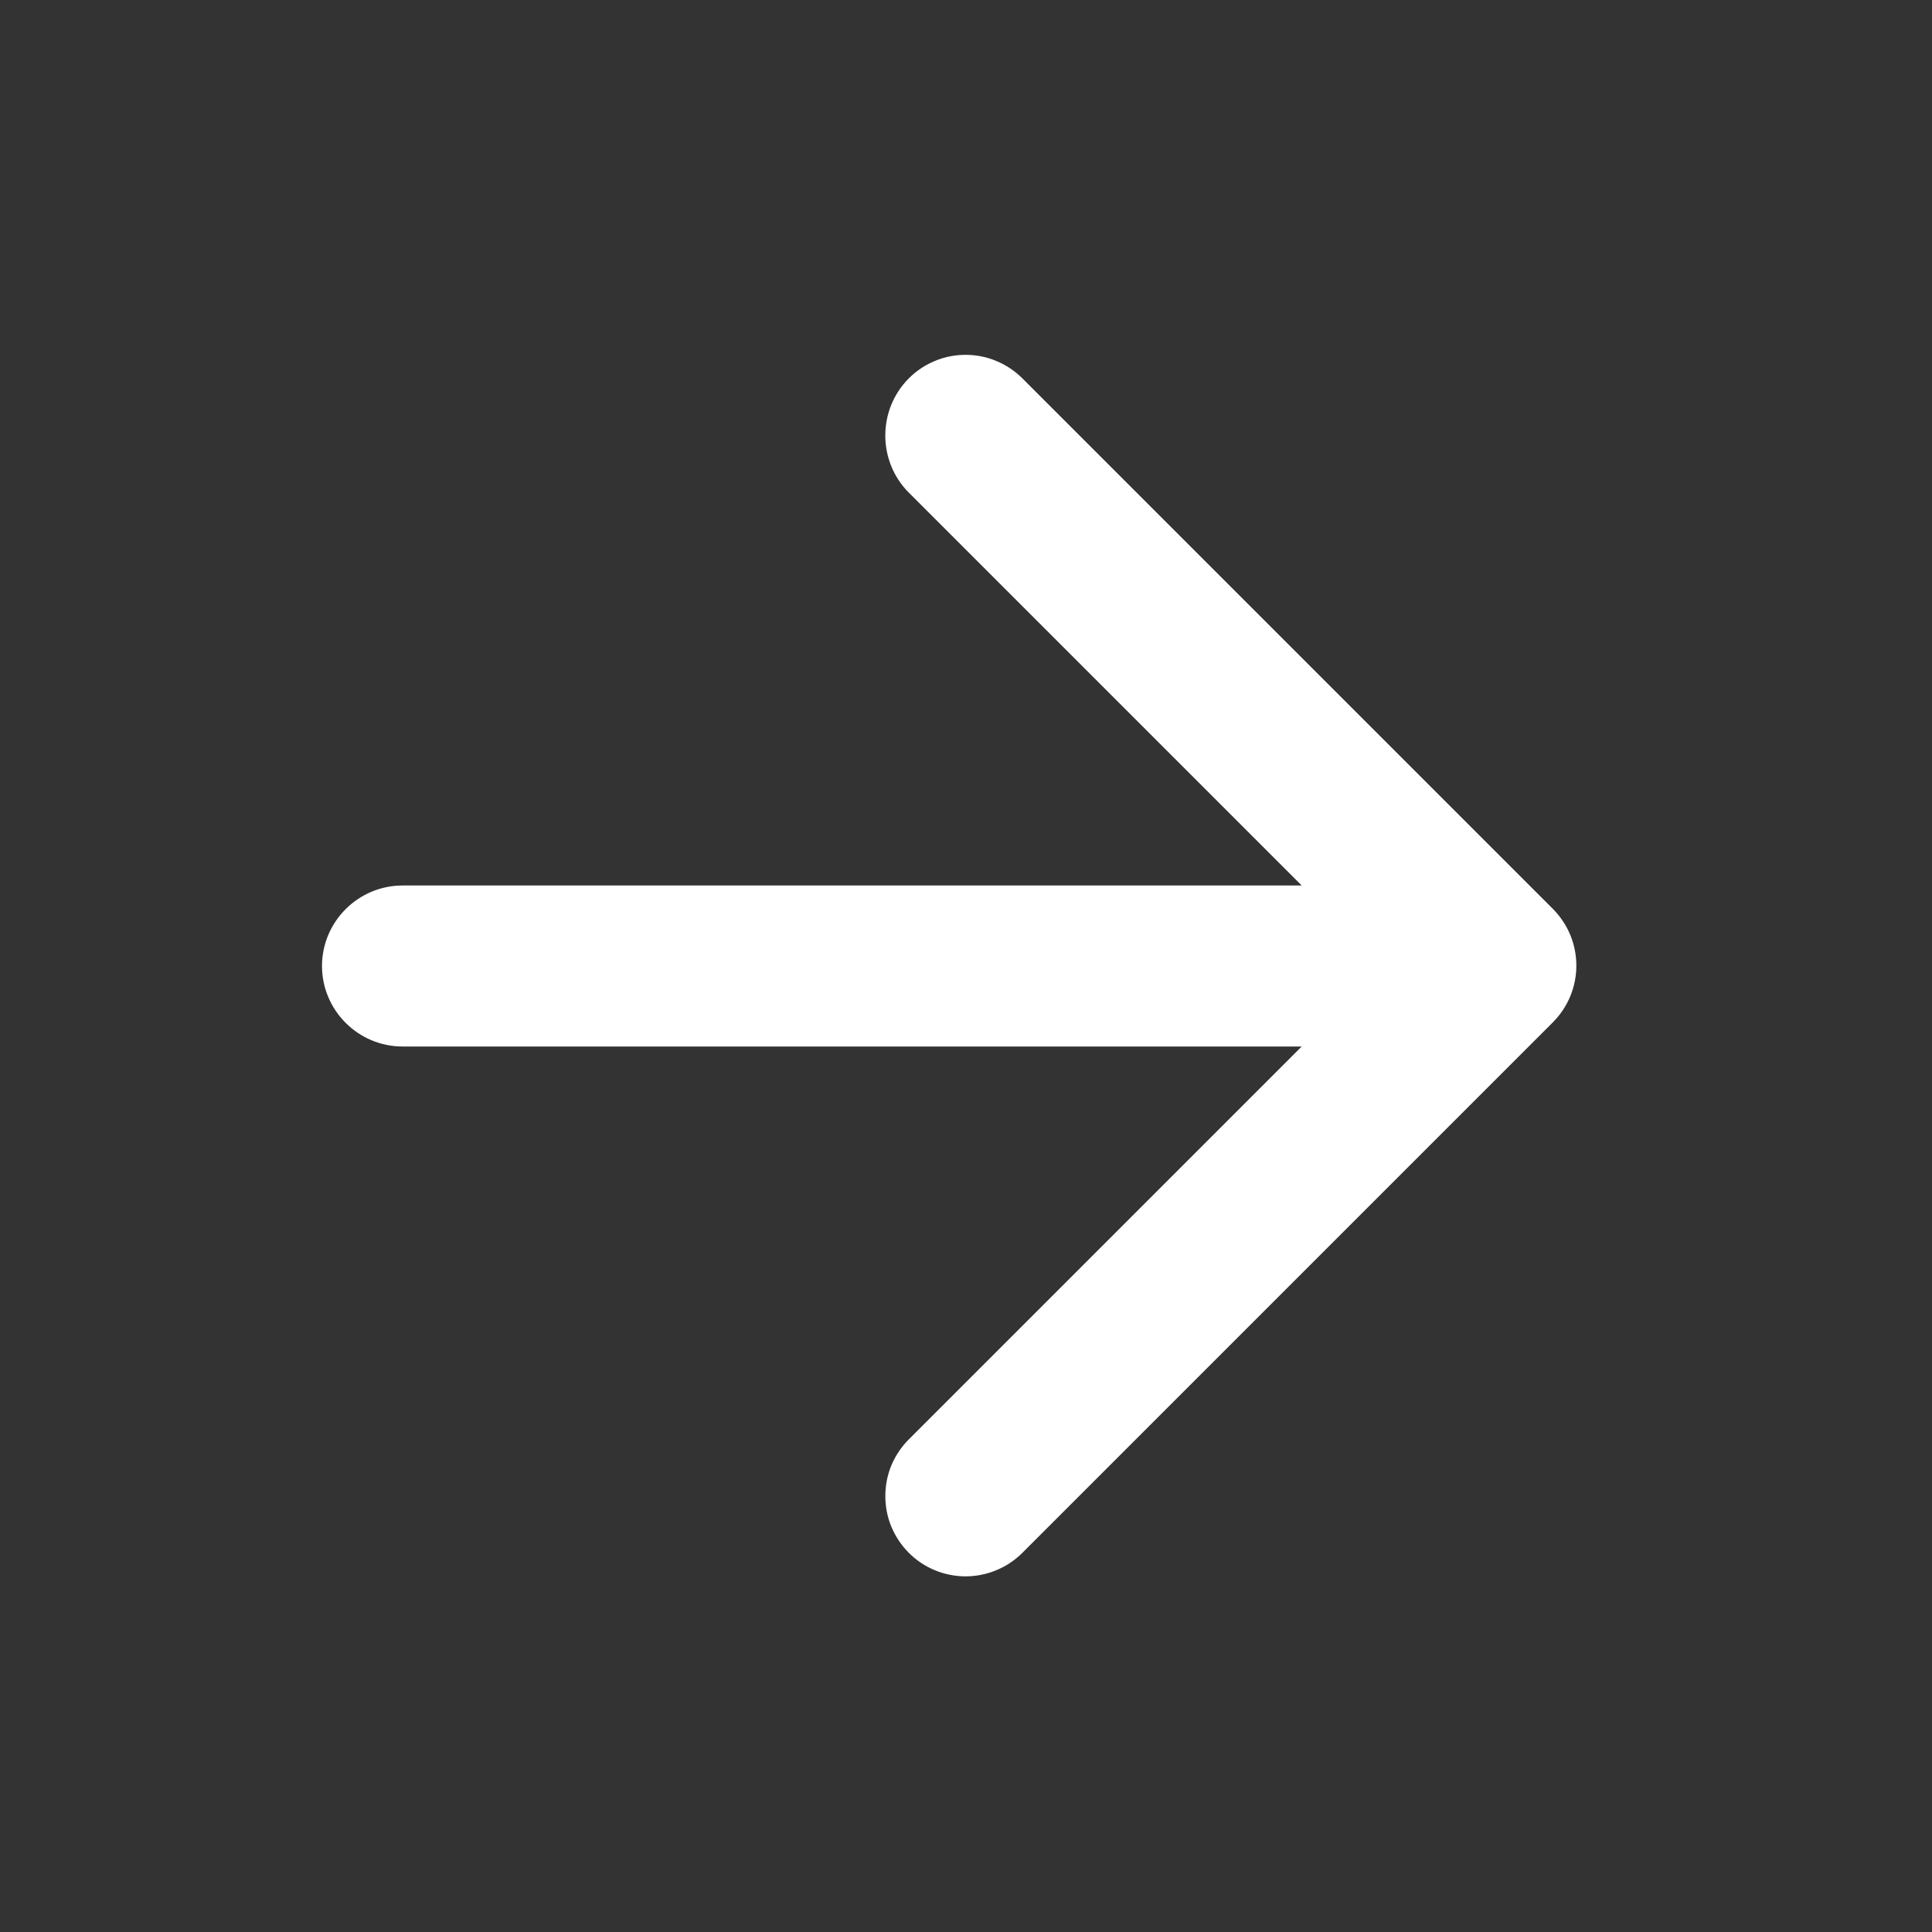 <svg width="24" height="24" viewBox="0 0 24 24" fill="none" xmlns="http://www.w3.org/2000/svg">
<rect x="0" y="0" width="24" height="24" fill="#333333" stroke="none"/>
<path d="M5 11H16.17L11.29 6.12C10.9 5.73 10.9 5.09 11.29 4.7C11.382 4.607 11.492 4.534 11.613 4.484C11.734 4.433 11.864 4.408 11.995 4.408C12.126 4.408 12.255 4.433 12.376 4.484C12.497 4.534 12.607 4.607 12.7 4.7L19.29 11.29C19.382 11.383 19.456 11.492 19.506 11.613C19.556 11.734 19.582 11.864 19.582 11.995C19.582 12.126 19.556 12.256 19.506 12.377C19.456 12.498 19.382 12.607 19.29 12.7L12.7 19.29C12.607 19.383 12.497 19.456 12.376 19.506C12.255 19.556 12.126 19.582 11.995 19.582C11.864 19.582 11.734 19.556 11.613 19.506C11.492 19.456 11.382 19.383 11.29 19.29C11.197 19.197 11.124 19.087 11.073 18.966C11.023 18.846 10.998 18.716 10.998 18.585C10.998 18.454 11.023 18.324 11.073 18.203C11.124 18.082 11.197 17.973 11.29 17.88L16.17 13H5C4.45 13 4 12.55 4 12C4 11.45 4.45 11 5 11Z" fill="white"/>
</svg>
